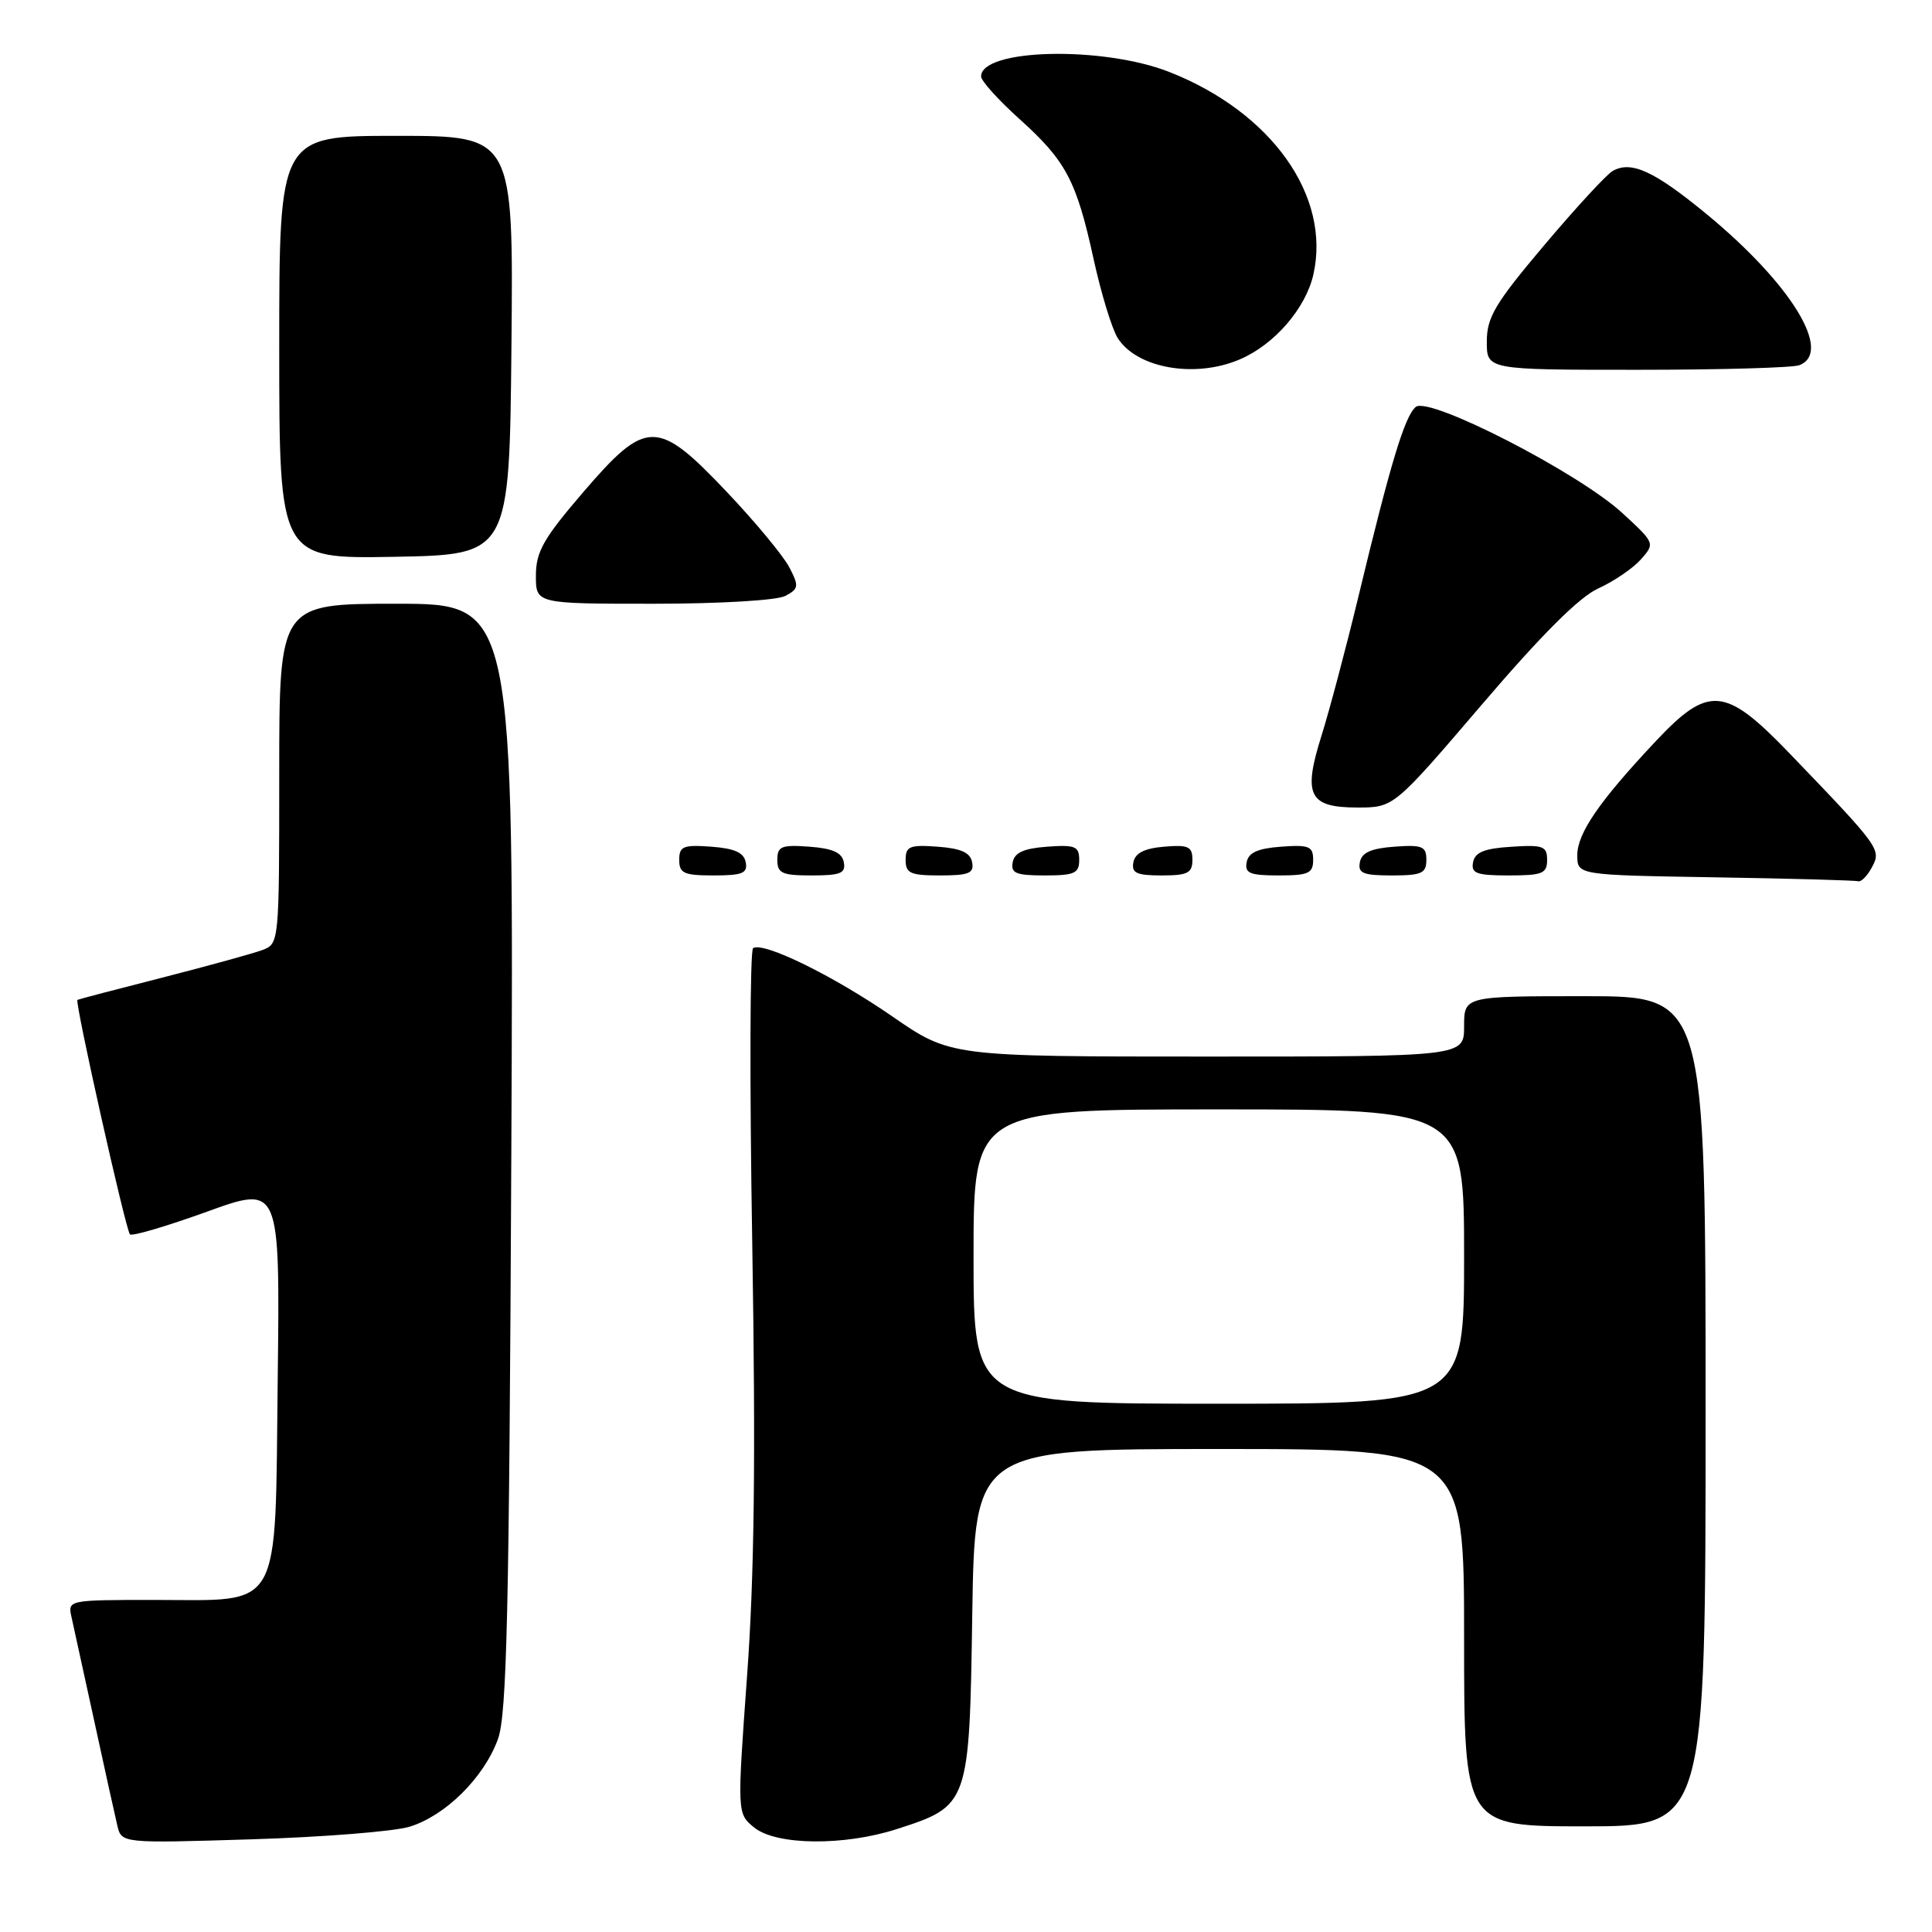 <?xml version="1.0" encoding="UTF-8" standalone="no"?>
<!DOCTYPE svg PUBLIC "-//W3C//DTD SVG 1.1//EN" "http://www.w3.org/Graphics/SVG/1.1/DTD/svg11.dtd" >
<svg xmlns="http://www.w3.org/2000/svg" xmlns:xlink="http://www.w3.org/1999/xlink" version="1.1" viewBox="0 0 256 256">
 <g >
 <path fill="currentColor"
d=" M 54.27 242.05 C 59.03 240.59 64.12 235.55 65.98 230.44 C 67.16 227.19 67.47 213.75 67.75 153.25 C 68.09 80.00 68.09 80.00 52.54 80.00 C 37.00 80.00 37.00 80.00 37.00 102.52 C 37.00 124.97 36.99 125.05 34.75 125.89 C 33.51 126.35 27.55 127.99 21.50 129.54 C 15.45 131.08 10.39 132.41 10.26 132.49 C 9.88 132.74 16.66 163.00 17.22 163.56 C 17.50 163.84 22.09 162.48 27.41 160.56 C 37.10 157.05 37.10 157.05 36.80 182.62 C 36.43 214.05 37.58 212.00 20.37 212.00 C 9.06 212.00 8.97 212.02 9.47 214.25 C 9.75 215.49 11.10 221.68 12.48 228.00 C 13.85 234.32 15.23 240.57 15.54 241.87 C 16.10 244.25 16.10 244.25 33.30 243.72 C 42.76 243.43 52.20 242.68 54.27 242.05 Z  M 118.84 242.36 C 128.40 239.28 128.45 239.12 128.83 213.92 C 129.17 192.00 129.17 192.00 161.58 192.00 C 194.00 192.00 194.00 192.00 194.00 217.00 C 194.00 242.00 194.00 242.00 210.00 242.00 C 226.00 242.00 226.00 242.00 226.00 187.00 C 226.00 132.00 226.00 132.00 210.00 132.00 C 194.00 132.00 194.00 132.00 194.00 136.00 C 194.00 140.00 194.00 140.00 159.97 140.00 C 125.94 140.00 125.94 140.00 118.22 134.67 C 110.44 129.30 101.19 124.76 99.79 125.63 C 99.37 125.89 99.32 143.59 99.68 164.97 C 100.14 193.16 99.96 208.85 98.99 222.07 C 97.67 240.31 97.67 240.31 99.94 242.16 C 102.87 244.53 111.84 244.62 118.84 242.36 Z  M 248.05 114.90 C 249.31 112.56 249.11 112.29 237.05 99.75 C 228.58 90.95 226.39 90.76 219.36 98.25 C 211.91 106.18 209.00 110.41 209.00 113.32 C 209.00 115.95 209.00 115.95 227.25 116.25 C 237.29 116.41 245.82 116.65 246.21 116.77 C 246.61 116.90 247.44 116.05 248.05 114.90 Z  M 98.81 114.25 C 98.57 112.97 97.34 112.42 94.24 112.19 C 90.53 111.92 90.00 112.14 90.00 113.94 C 90.00 115.72 90.62 116.00 94.57 116.00 C 98.39 116.00 99.09 115.71 98.81 114.25 Z  M 111.81 114.25 C 111.57 112.97 110.34 112.42 107.24 112.19 C 103.53 111.92 103.00 112.14 103.00 113.94 C 103.00 115.72 103.62 116.00 107.57 116.00 C 111.39 116.00 112.09 115.71 111.81 114.25 Z  M 128.81 114.25 C 128.57 112.97 127.34 112.42 124.24 112.19 C 120.53 111.92 120.00 112.14 120.00 113.94 C 120.00 115.72 120.62 116.00 124.57 116.00 C 128.39 116.00 129.09 115.71 128.81 114.25 Z  M 143.00 113.94 C 143.00 112.14 142.47 111.92 138.76 112.19 C 135.66 112.42 134.43 112.97 134.19 114.25 C 133.91 115.71 134.61 116.00 138.43 116.00 C 142.38 116.00 143.00 115.72 143.00 113.94 Z  M 158.00 113.94 C 158.00 112.17 157.47 111.92 154.26 112.19 C 151.64 112.41 150.42 113.03 150.18 114.25 C 149.91 115.68 150.59 116.00 153.93 116.00 C 157.37 116.00 158.00 115.68 158.00 113.94 Z  M 174.00 113.94 C 174.00 112.14 173.47 111.92 169.76 112.19 C 166.66 112.42 165.43 112.97 165.19 114.25 C 164.91 115.71 165.61 116.00 169.43 116.00 C 173.38 116.00 174.00 115.72 174.00 113.94 Z  M 189.00 113.94 C 189.00 112.14 188.47 111.92 184.76 112.19 C 181.66 112.42 180.43 112.97 180.19 114.25 C 179.91 115.71 180.61 116.00 184.43 116.00 C 188.38 116.00 189.00 115.72 189.00 113.94 Z  M 205.00 113.95 C 205.00 112.12 204.47 111.92 200.26 112.20 C 196.69 112.42 195.44 112.93 195.19 114.25 C 194.90 115.73 195.64 116.00 199.93 116.00 C 204.38 116.00 205.00 115.75 205.00 113.95 Z  M 196.38 93.33 C 204.27 84.10 209.27 79.10 211.78 77.97 C 213.83 77.04 216.36 75.32 217.41 74.14 C 219.31 72.00 219.30 71.97 214.99 68.00 C 209.23 62.67 189.36 52.46 187.60 53.92 C 186.14 55.13 184.28 61.26 180.01 79.00 C 178.35 85.88 176.14 94.20 175.10 97.50 C 172.62 105.38 173.43 107.00 179.88 107.00 C 184.69 107.00 184.69 107.00 196.38 93.33 Z  M 104.07 78.96 C 105.84 78.01 105.89 77.68 104.59 75.17 C 103.80 73.66 100.09 69.17 96.33 65.21 C 87.09 55.46 85.66 55.46 77.25 65.25 C 72.02 71.34 71.02 73.10 71.01 76.25 C 71.00 80.00 71.00 80.00 86.57 80.00 C 95.41 80.00 102.97 79.55 104.07 78.96 Z  M 67.77 45.75 C 68.03 18.00 68.03 18.00 52.52 18.00 C 37.00 18.00 37.00 18.00 37.00 46.03 C 37.00 74.05 37.00 74.05 52.25 73.78 C 67.50 73.50 67.50 73.50 67.77 45.75 Z  M 164.28 47.62 C 168.86 45.67 173.02 40.86 174.03 36.37 C 176.37 25.98 168.51 14.90 155.00 9.56 C 146.16 6.06 130.00 6.44 130.00 10.13 C 130.00 10.72 132.27 13.23 135.04 15.73 C 141.25 21.31 142.63 23.91 144.91 34.34 C 145.90 38.86 147.33 43.55 148.09 44.77 C 150.61 48.80 158.34 50.17 164.28 47.62 Z  M 238.42 48.39 C 242.89 46.68 237.35 37.63 226.18 28.41 C 219.20 22.66 216.14 21.25 213.68 22.66 C 212.87 23.12 208.79 27.55 204.61 32.50 C 198.11 40.20 197.01 42.04 197.01 45.25 C 197.00 49.00 197.00 49.00 216.92 49.00 C 227.87 49.00 237.55 48.73 238.42 48.39 Z  M 129.00 166.50 C 129.00 147.00 129.00 147.00 161.50 147.00 C 194.00 147.00 194.00 147.00 194.00 166.50 C 194.00 186.00 194.00 186.00 161.50 186.00 C 129.00 186.00 129.00 186.00 129.00 166.50 Z "/>
</g>
</svg>